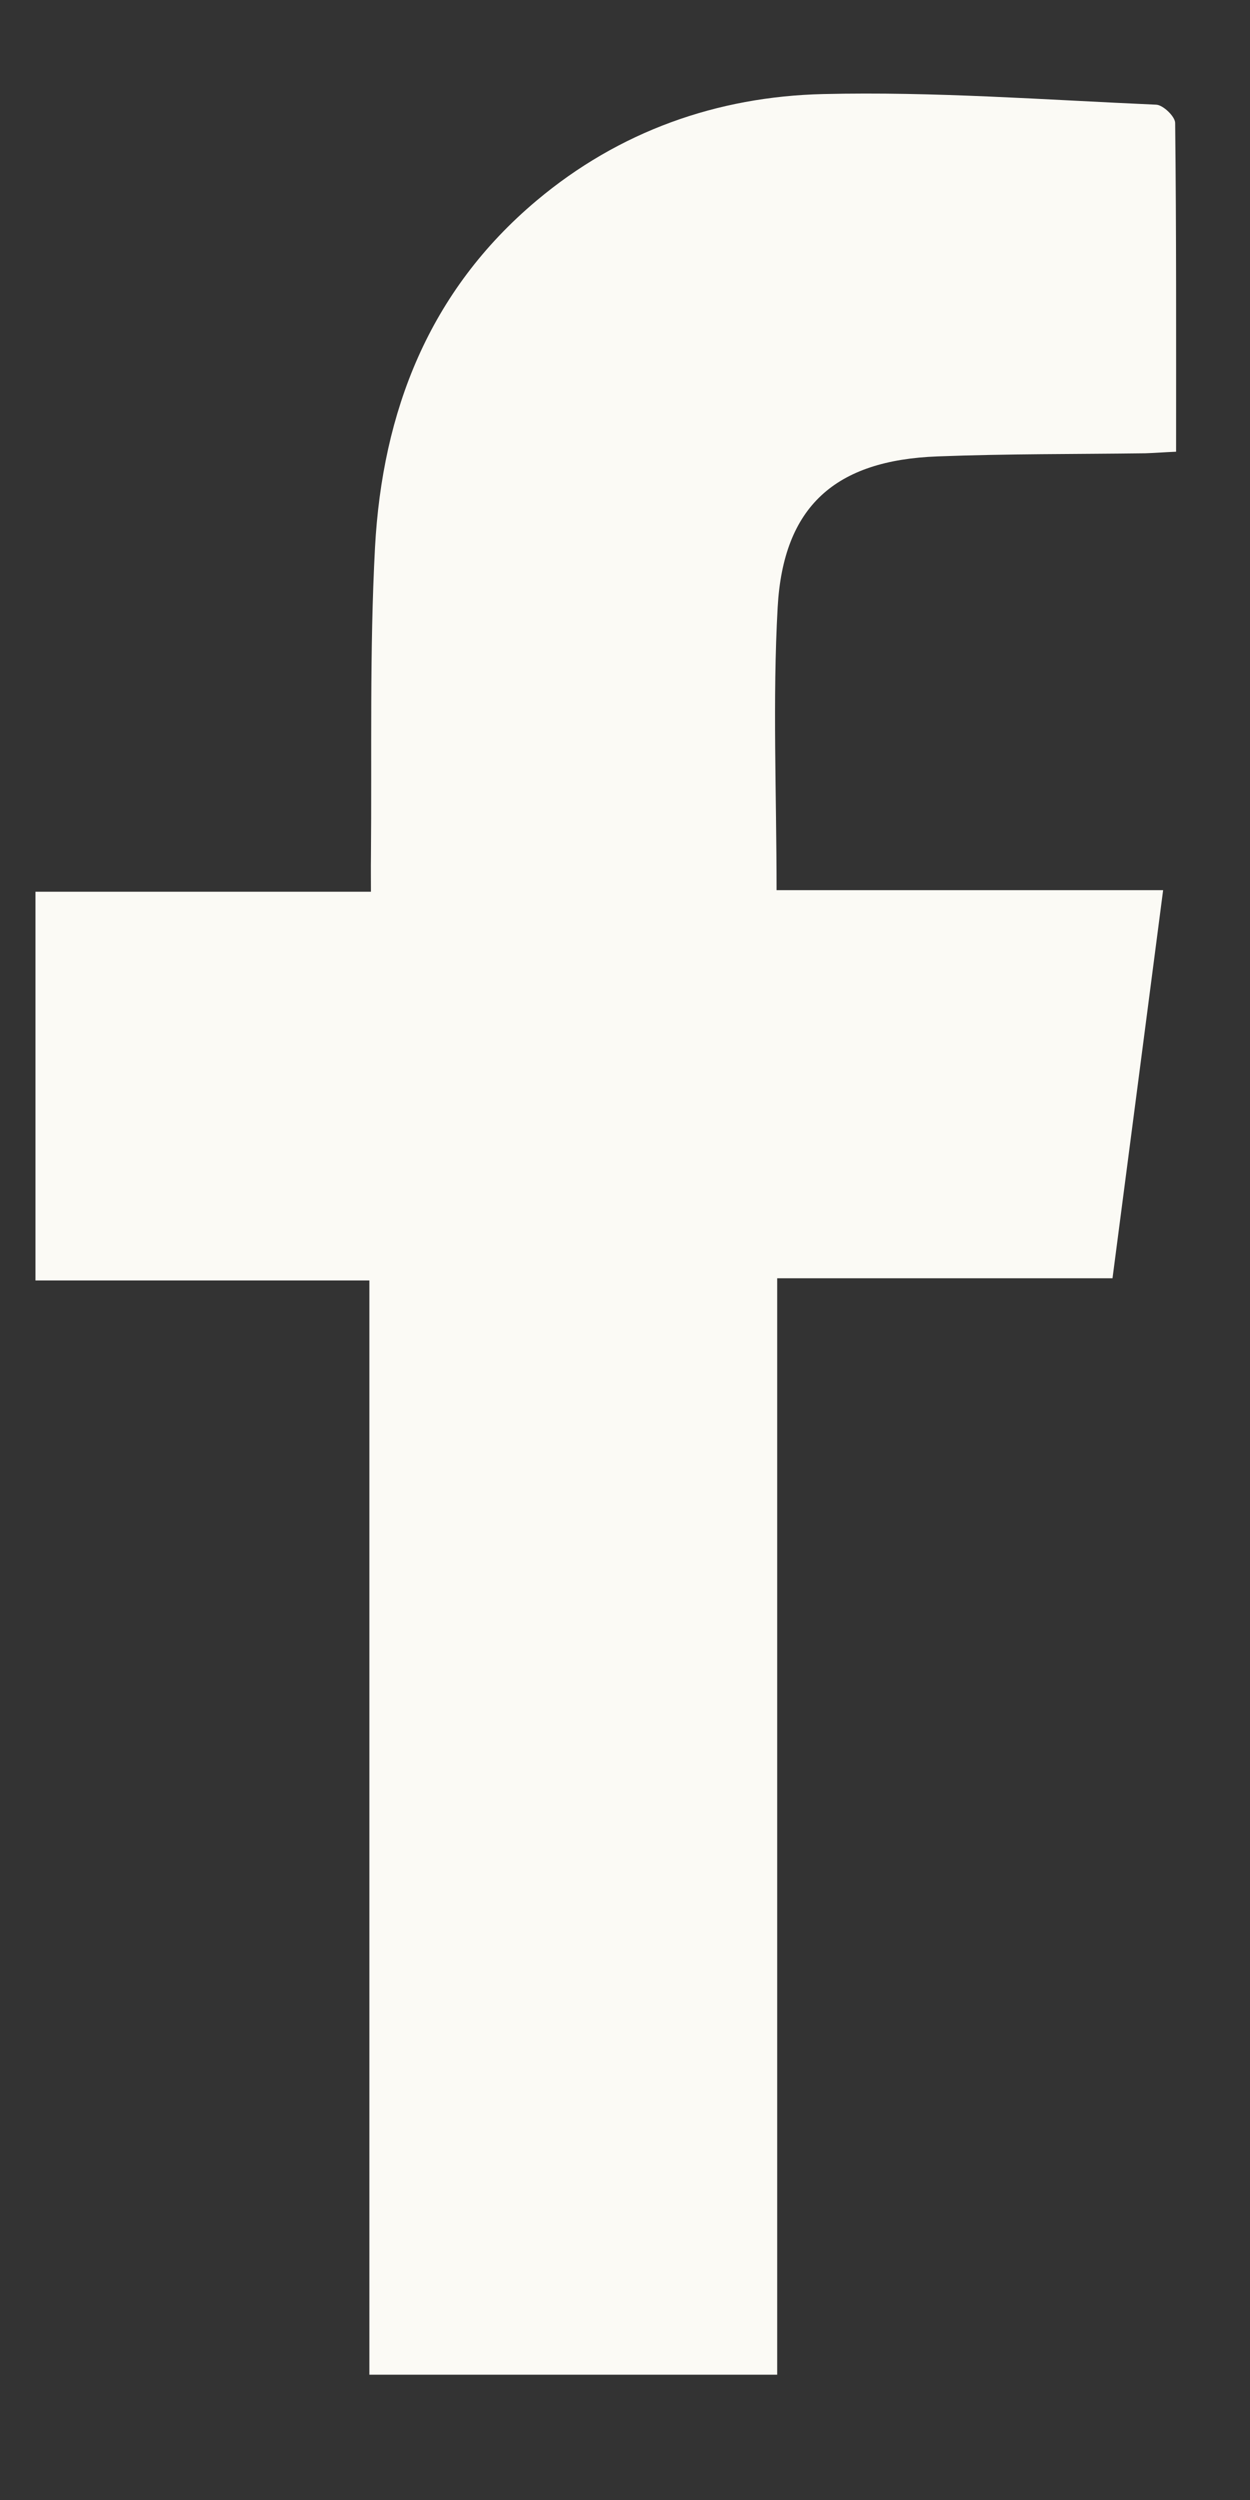 <svg viewBox="0 0 8 16" fill="none" xmlns="http://www.w3.org/2000/svg">
<rect x="0" y="0" width="8" height="16" fill="#333333" stroke="none"/>
<path d="M4.974 8.181H7.12C7.229 7.348 7.335 6.534 7.444 5.697H4.97C4.97 5.079 4.944 4.481 4.977 3.887C5.013 3.24 5.346 2.945 6.001 2.921C6.444 2.904 6.888 2.907 7.331 2.901C7.393 2.899 7.454 2.894 7.527 2.891C7.527 2.176 7.529 1.482 7.521 0.787C7.521 0.746 7.444 0.672 7.4 0.67C6.69 0.639 5.978 0.585 5.268 0.602C4.59 0.618 3.962 0.84 3.434 1.284C2.744 1.864 2.447 2.635 2.4 3.504C2.365 4.163 2.38 4.825 2.374 5.485C2.373 5.553 2.374 5.62 2.374 5.707H0.227V8.195H2.364V15.198H4.974V8.181Z" fill="#FBFAF5"/>
</svg>
